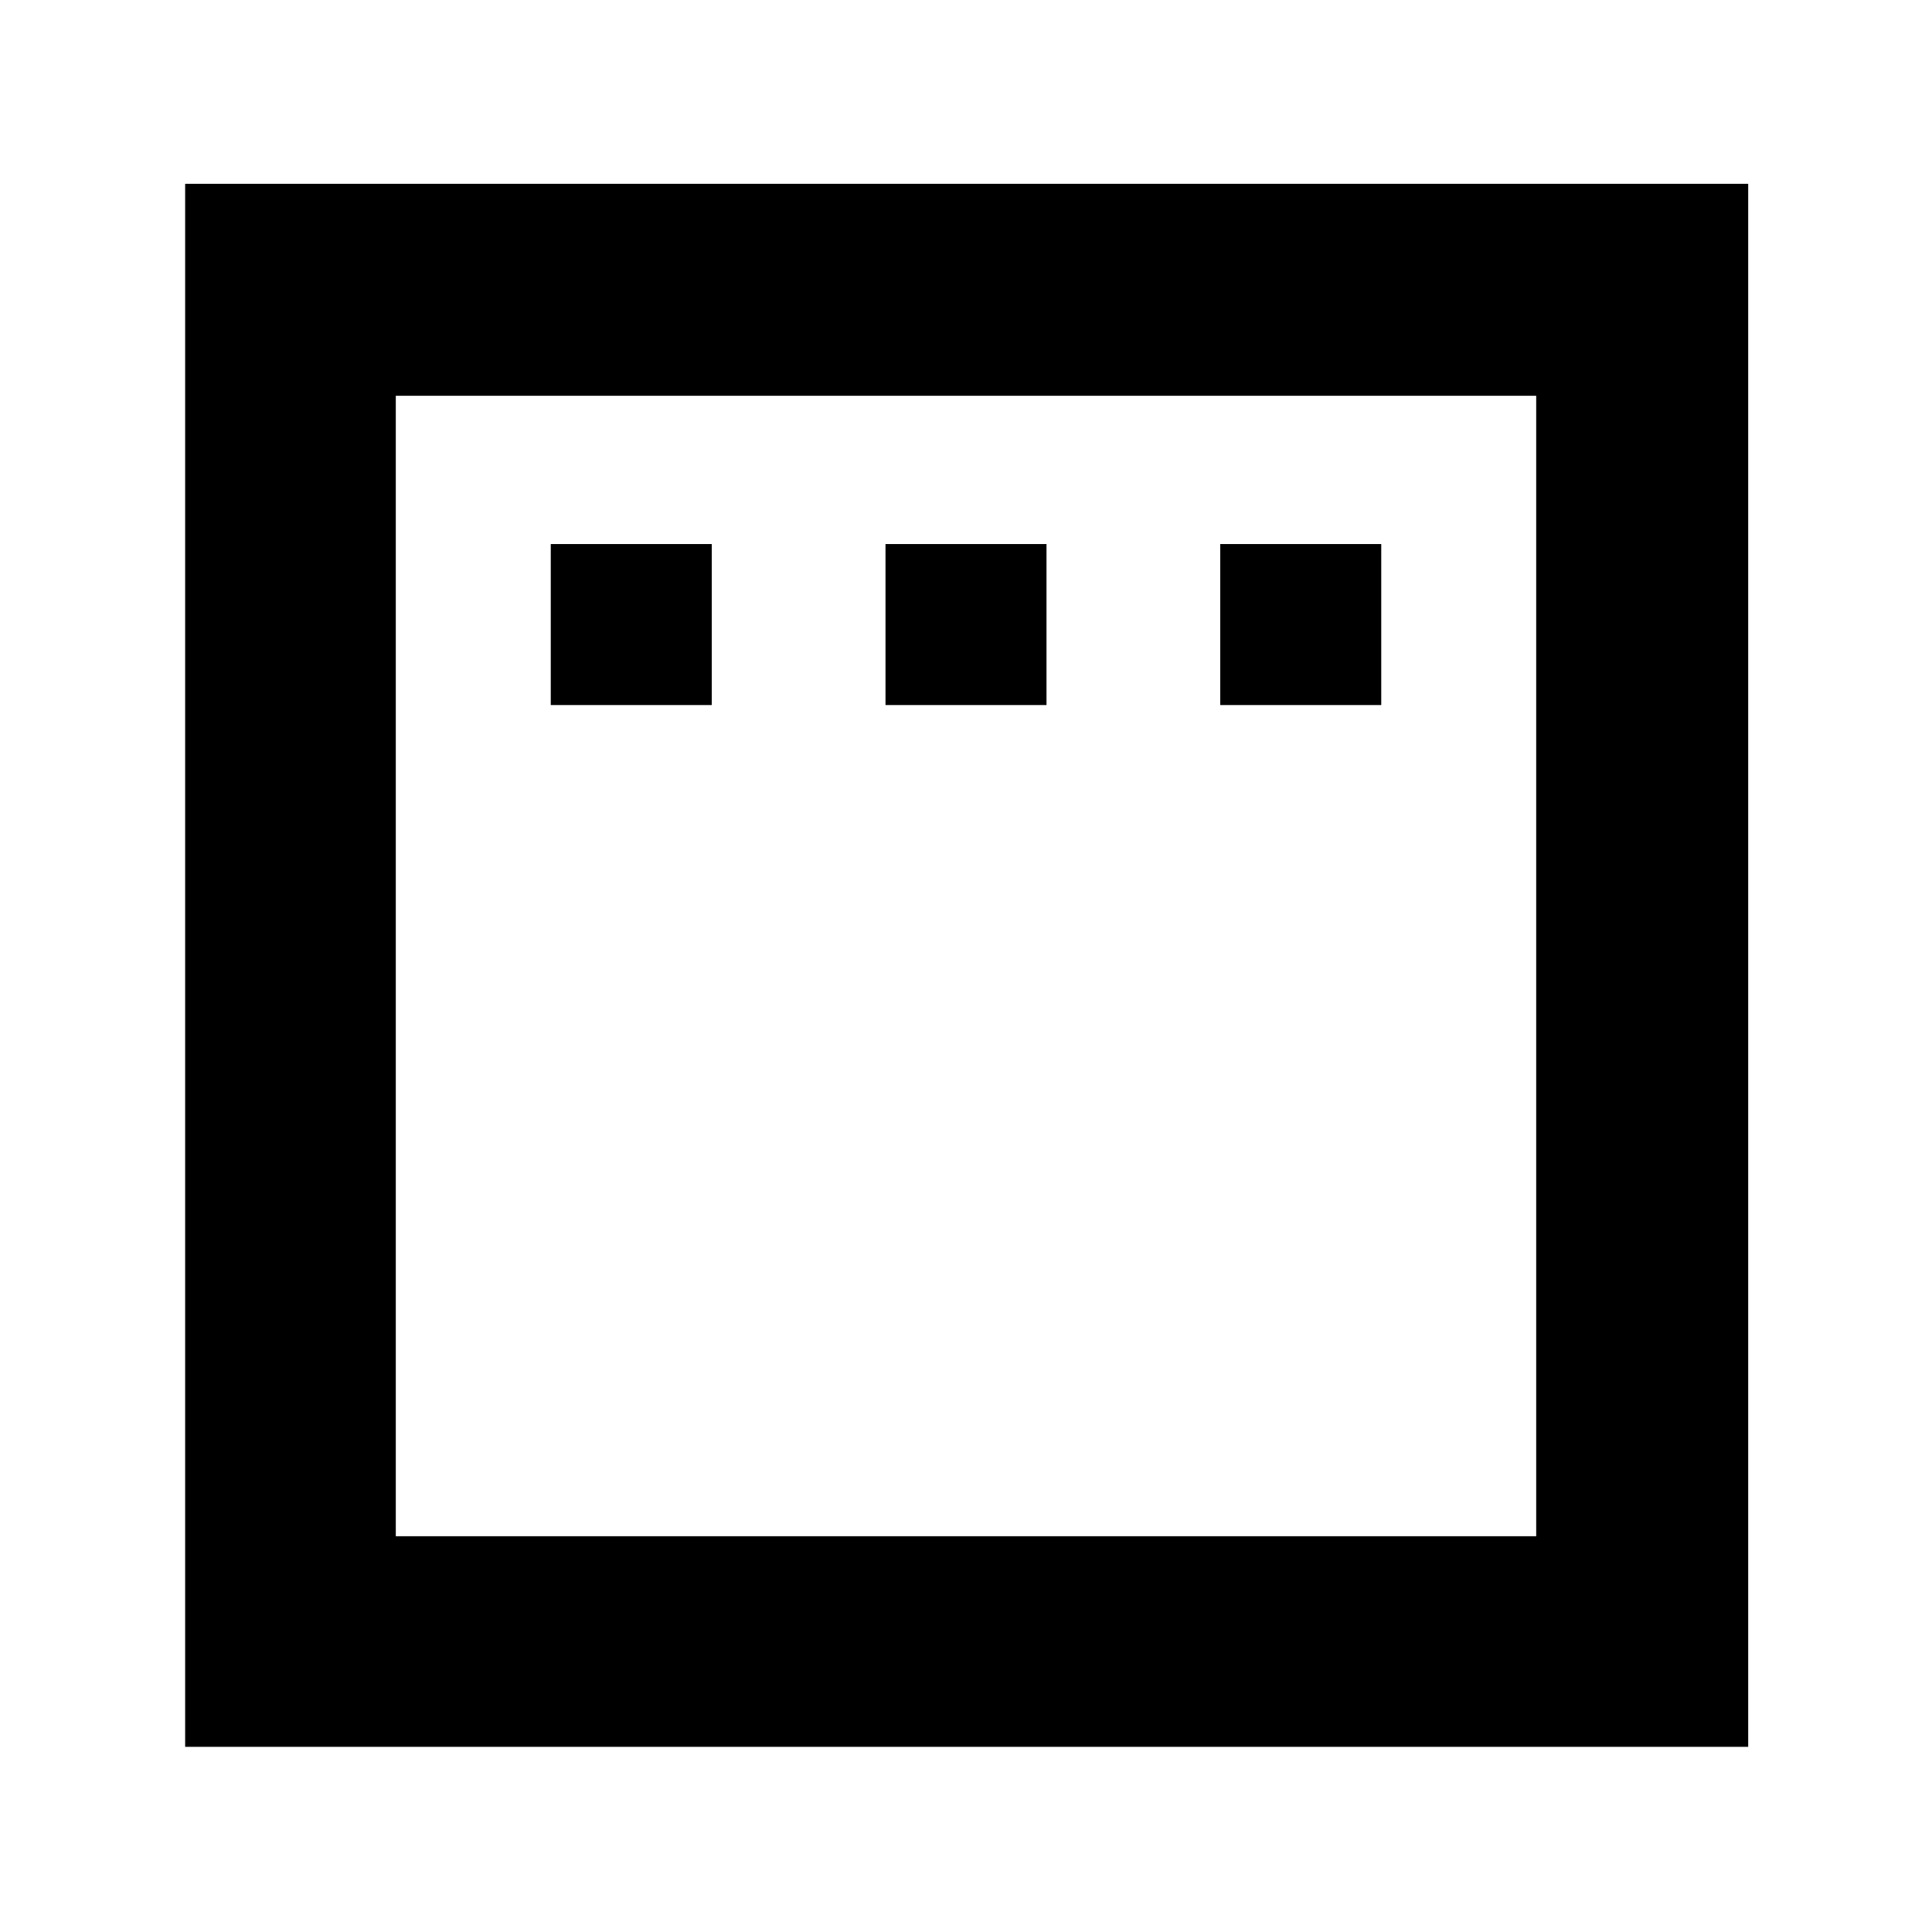 <svg xmlns="http://www.w3.org/2000/svg" height="40" viewBox="0 -960 960 960" width="40"><path d="M273.67-609.67h80v-80h-80v80Zm166.33 0h80v-80h-80v80Zm166.33 0h80v-80h-80v80ZM92-92v-776.67h776.67V-92H92Zm104.67-104.67h566.66v-566.66H196.67v566.66Zm0 0v-566.66 566.66Z"/></svg>